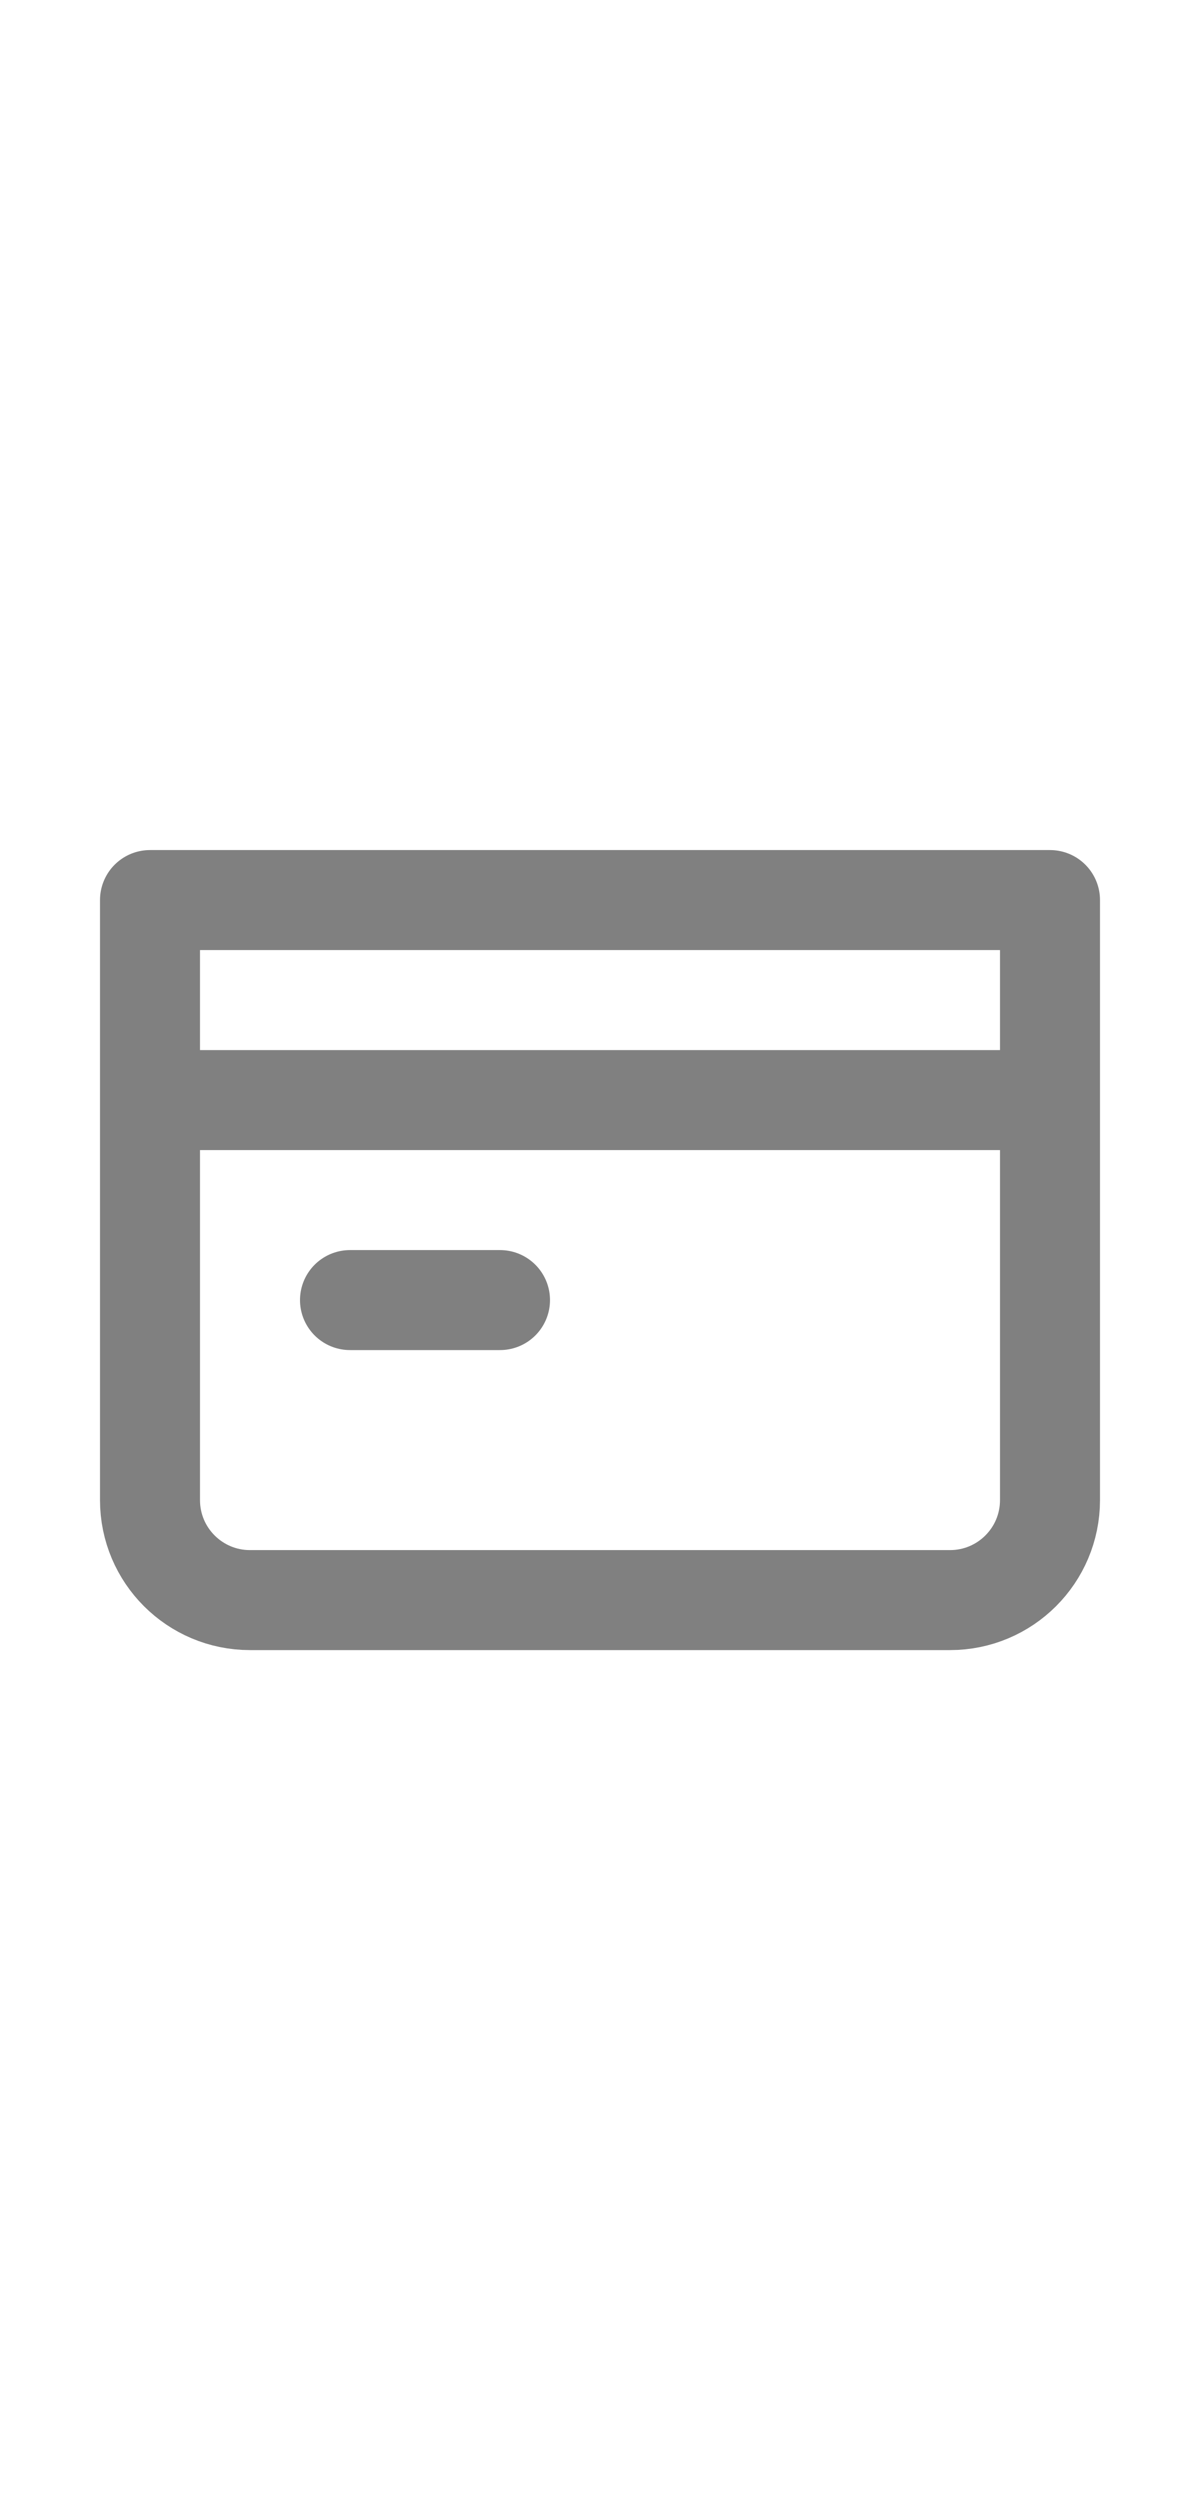<svg width="24" height="50" viewBox="0 0 24 50" fill="none" xmlns="http://www.w3.org/2000/svg">
<path d="M3 22H12H21M3 18H21V30C21 31.105 20.105 32 19 32H5C3.895 32 3 31.105 3 30V18Z" stroke="#808080" stroke-width="2" stroke-linecap="round" stroke-linejoin="round"/>
<path d="M7 26H10" stroke="#808080" stroke-width="2" stroke-linecap="round" stroke-linejoin="round"/>
</svg>
